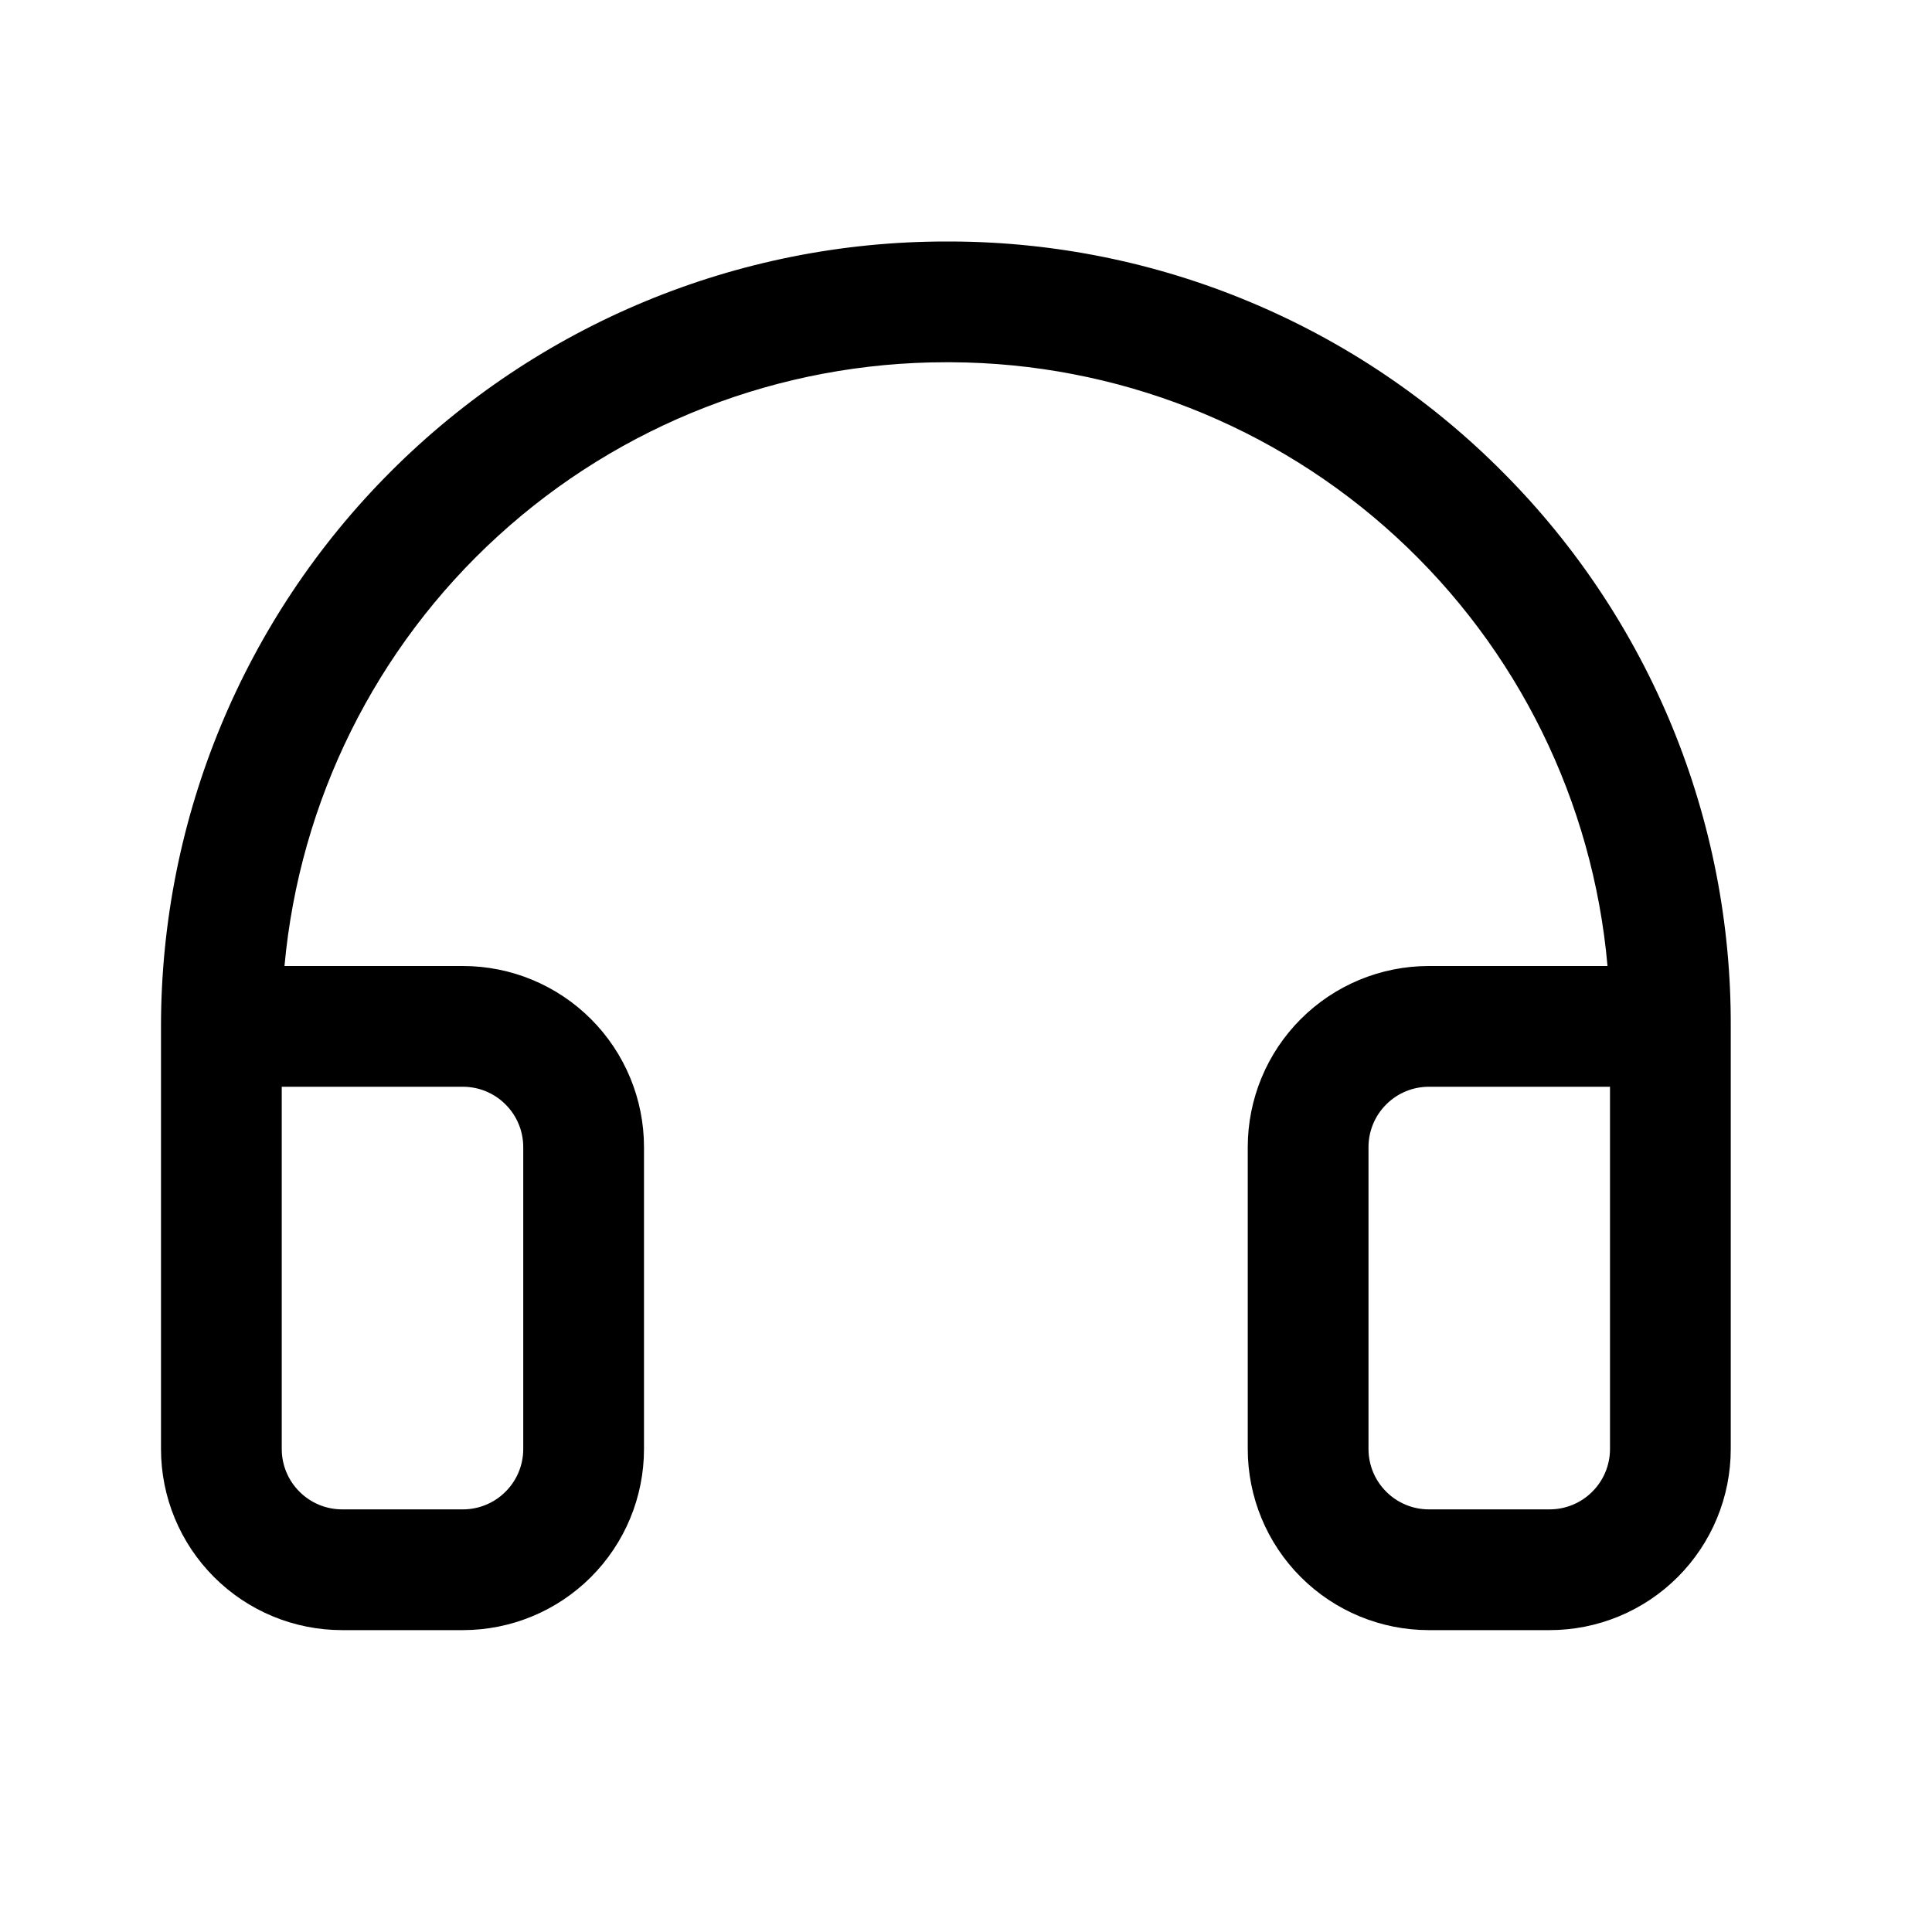 <svg width="24" height="24" viewBox="0 0 24 24" fill="none" xmlns="http://www.w3.org/2000/svg">
<path d="M18.677 5.874C17.78 4.968 16.713 4.248 15.537 3.755C14.361 3.261 13.099 3.005 11.824 3H11.75C9.164 3 6.684 4.027 4.856 5.856C3.027 7.684 2 10.164 2 12.75V18C2 18.597 2.237 19.169 2.659 19.591C3.081 20.013 3.653 20.25 4.25 20.25H5.75C6.347 20.25 6.919 20.013 7.341 19.591C7.763 19.169 8 18.597 8 18V14.25C8 13.653 7.763 13.081 7.341 12.659C6.919 12.237 6.347 12 5.75 12H3.534C3.721 9.95 4.667 8.044 6.188 6.657C7.708 5.269 9.692 4.5 11.75 4.5H11.813C13.863 4.509 15.835 5.283 17.344 6.67C18.853 8.057 19.789 9.958 19.969 12H17.75C17.153 12 16.581 12.237 16.159 12.659C15.737 13.081 15.5 13.653 15.5 14.25V18C15.5 18.597 15.737 19.169 16.159 19.591C16.581 20.013 17.153 20.25 17.75 20.25H19.25C19.847 20.25 20.419 20.013 20.841 19.591C21.263 19.169 21.5 18.597 21.5 18V12.75C21.505 11.475 21.258 10.211 20.774 9.031C20.289 7.851 19.577 6.778 18.677 5.874ZM5.75 13.5C5.949 13.5 6.14 13.579 6.28 13.72C6.421 13.86 6.5 14.051 6.5 14.25V18C6.5 18.199 6.421 18.39 6.28 18.53C6.14 18.671 5.949 18.75 5.75 18.75H4.25C4.051 18.75 3.86 18.671 3.72 18.53C3.579 18.39 3.5 18.199 3.5 18V13.5H5.75ZM20 18C20 18.199 19.921 18.39 19.78 18.53C19.64 18.671 19.449 18.75 19.25 18.75H17.75C17.551 18.75 17.36 18.671 17.22 18.53C17.079 18.39 17 18.199 17 18V14.25C17 14.051 17.079 13.86 17.22 13.72C17.36 13.579 17.551 13.5 17.75 13.5H20V18Z" fill="black"/>
</svg>
